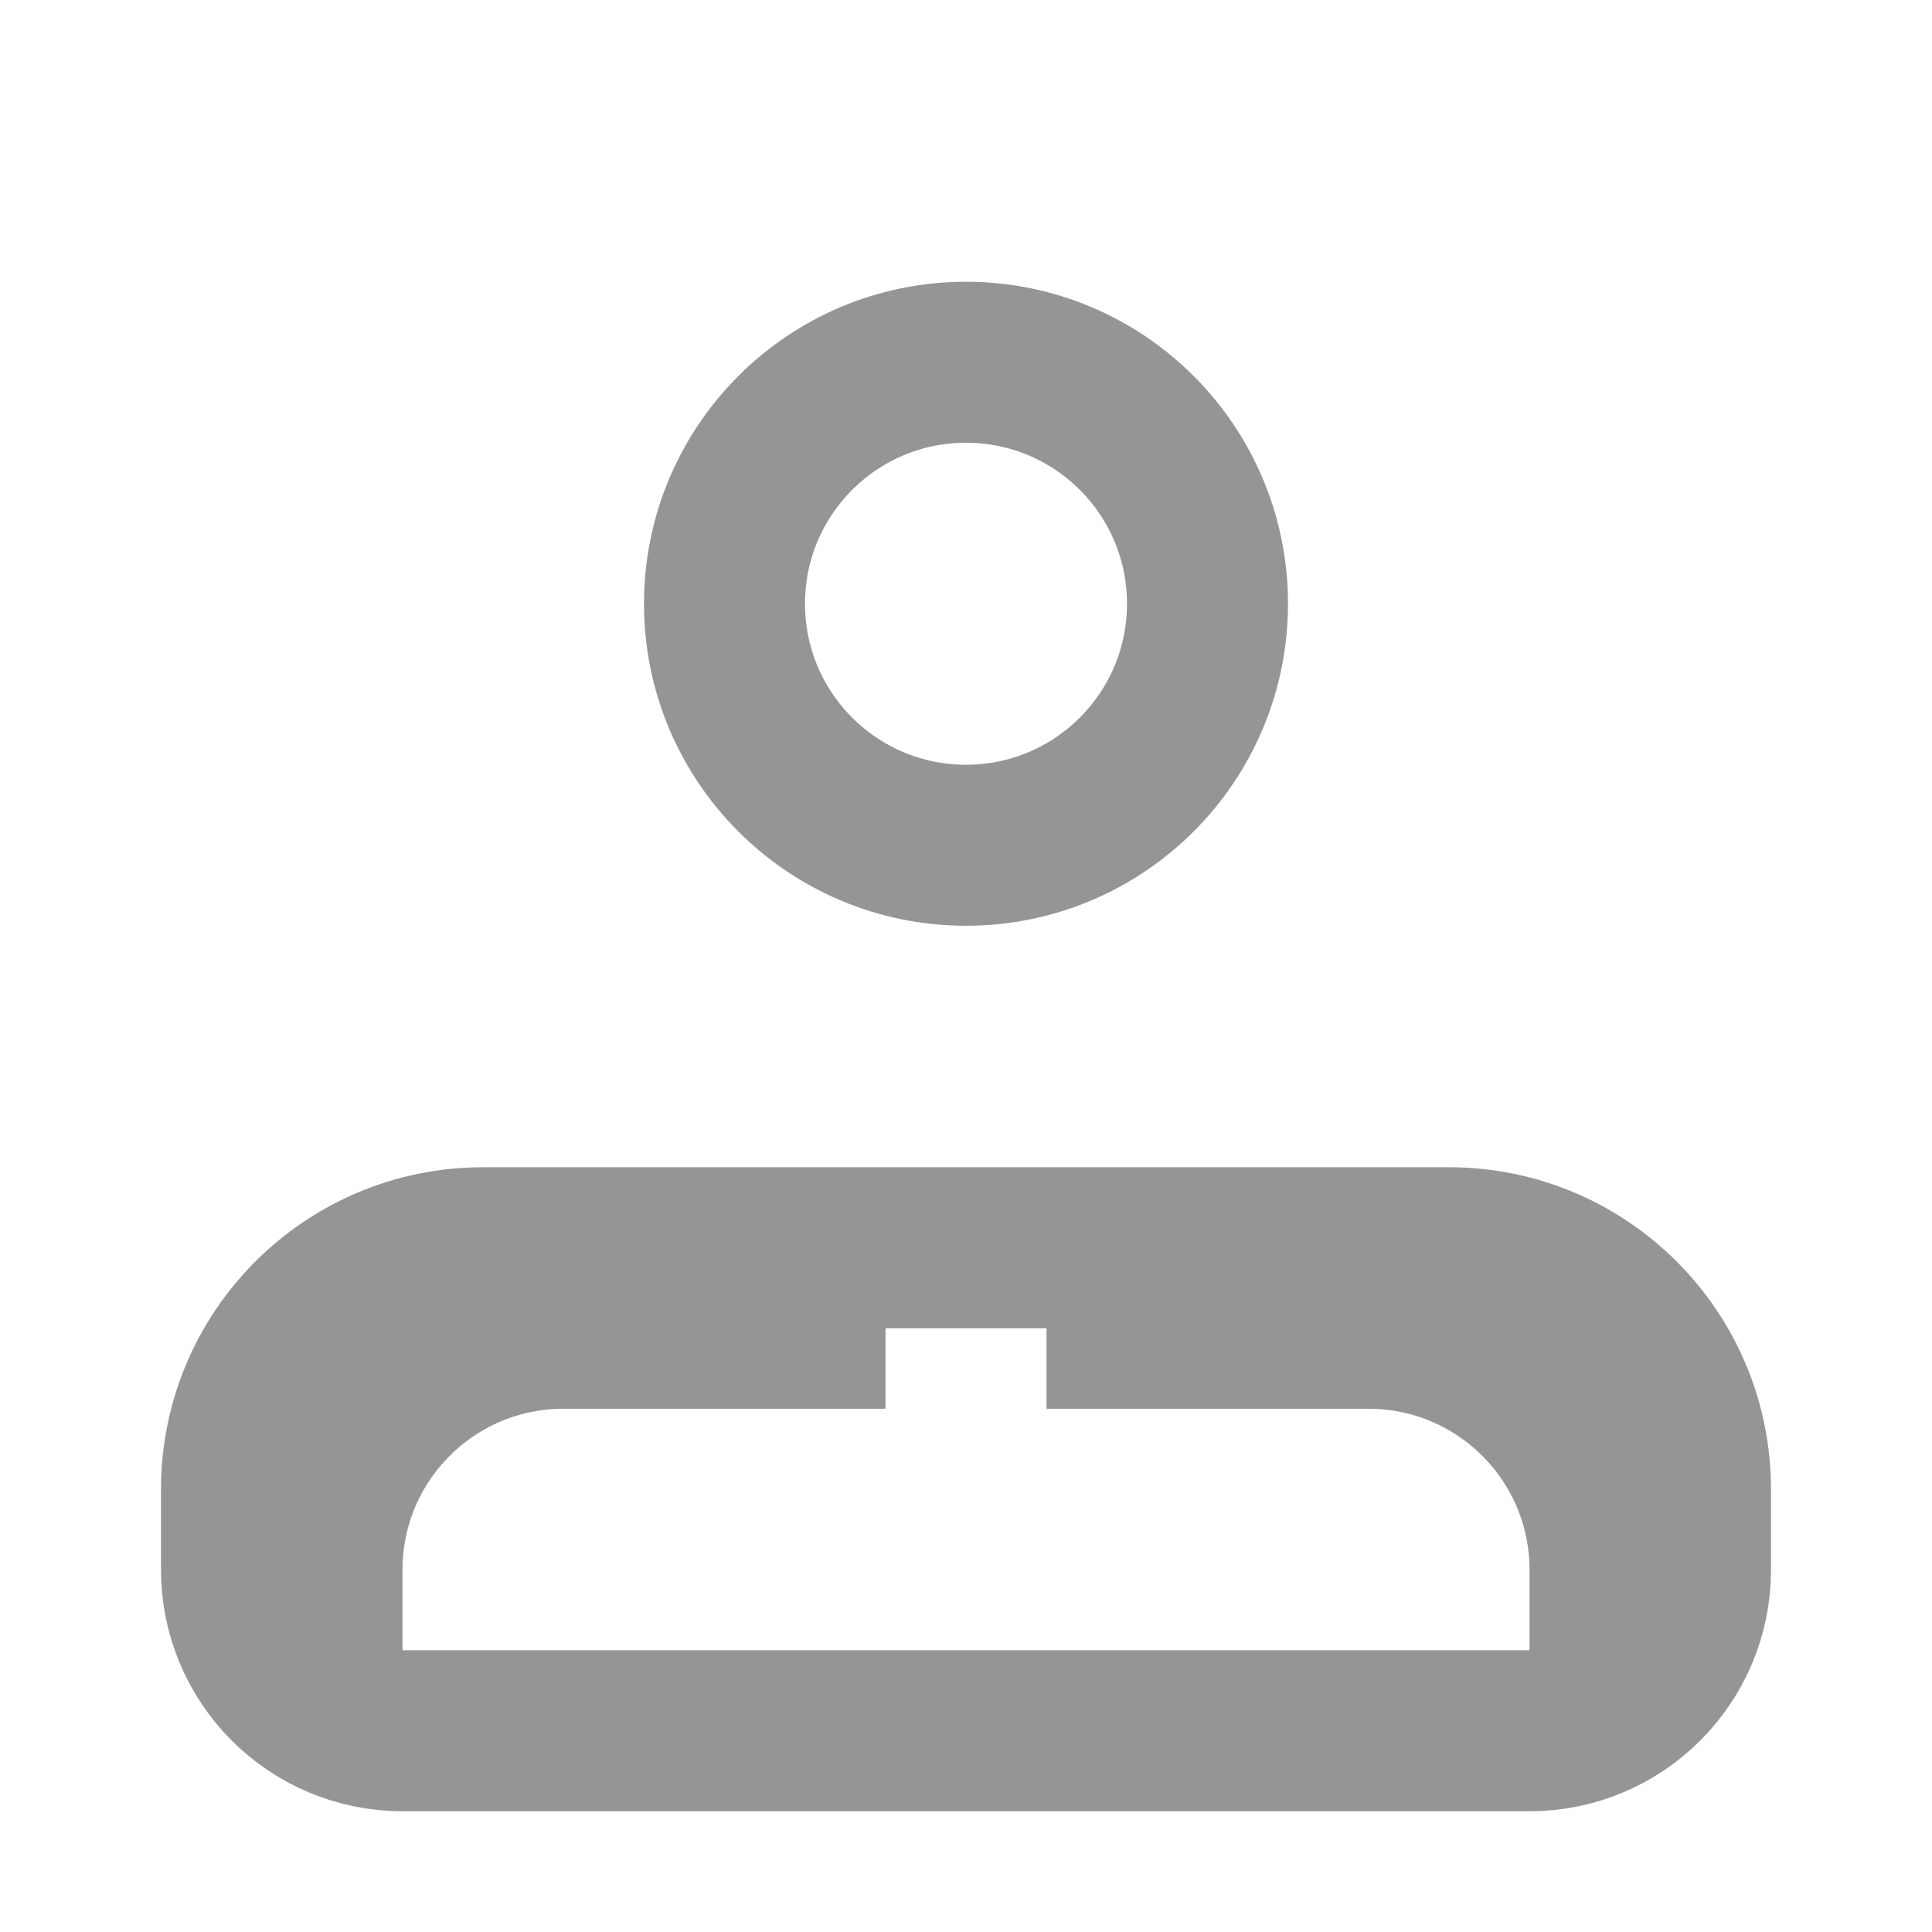 <svg width="24" height="24" viewBox="0 0 24 24" fill="none" xmlns="http://www.w3.org/2000/svg">
  <path d="M20 21.5V19.5C20 17.843 18.657 16.5 17 16.5H13M4 21.5V19.5C4 17.843 5.343 16.5 7 16.5H11M15 7.5C15 9.157 13.657 10.5 12 10.5C10.343 10.5 9 9.157 9 7.5C9 5.843 10.343 4.5 12 4.5C13.657 4.5 15 5.843 15 7.5ZM5 21.5H19C20.105 21.5 21 20.605 21 19.5V18.5C21 16.843 19.657 15.5 18 15.5H6C4.343 15.5 3 16.843 3 18.5V19.5C3 20.605 3.895 21.5 5 21.5Z" stroke="#959595" stroke-width="2"/>
</svg>
